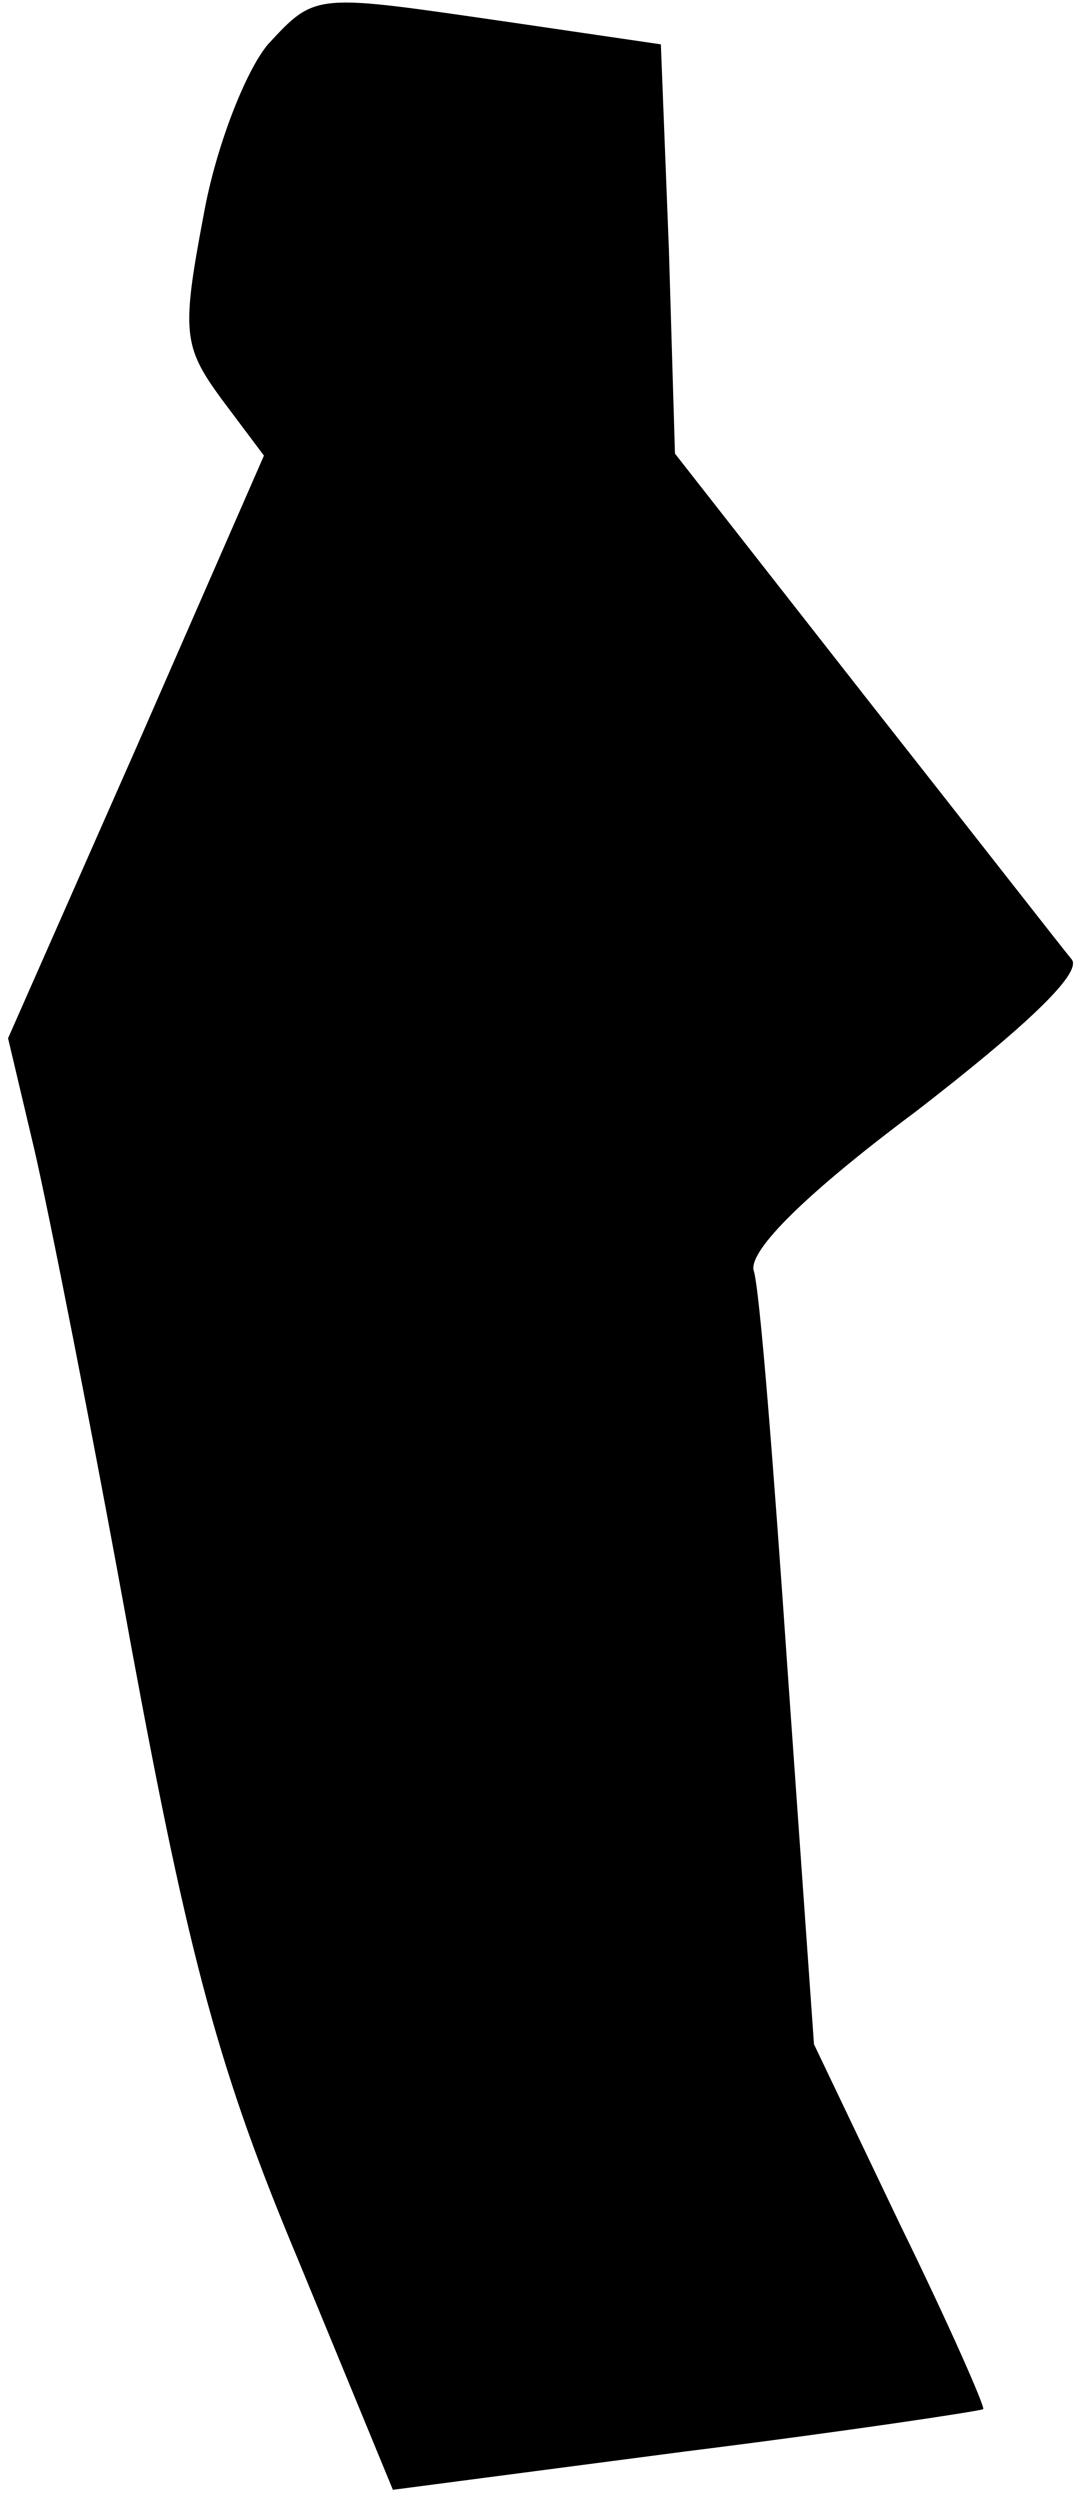 <?xml version="1.0" standalone="no"?>
<!DOCTYPE svg PUBLIC "-//W3C//DTD SVG 20010904//EN"
 "http://www.w3.org/TR/2001/REC-SVG-20010904/DTD/svg10.dtd">
<svg version="1.0" xmlns="http://www.w3.org/2000/svg"
 width="54pt" height="124pt" viewBox="0 0 54 124"
 preserveAspectRatio="xMidYMid meet">
<g transform="translate(0,124) scale(0.1,-0.1)"
fill="#000000" stroke="none">
<path fill="#000000" stroke="none" d="M133 1218 c-11 -13 -26 -51 -32 -85
-11 -58 -10 -65 9 -91 l21 -28 -63 -144 -64 -145 13 -55 c7 -30 29 -141 48
-246 29 -157 44 -212 83 -305 l47 -114 145 19 c80 10 146 20 148 21 1 1 -17
42 -41 91 l-43 90 -13 184 c-7 102 -14 192 -17 200 -2 10 26 38 81 79 53 41
82 68 77 75 -5 6 -51 65 -103 131 l-94 120 -3 101 -4 102 -75 11 c-97 14 -96
15 -120 -11z"/>
</g>
</svg>
